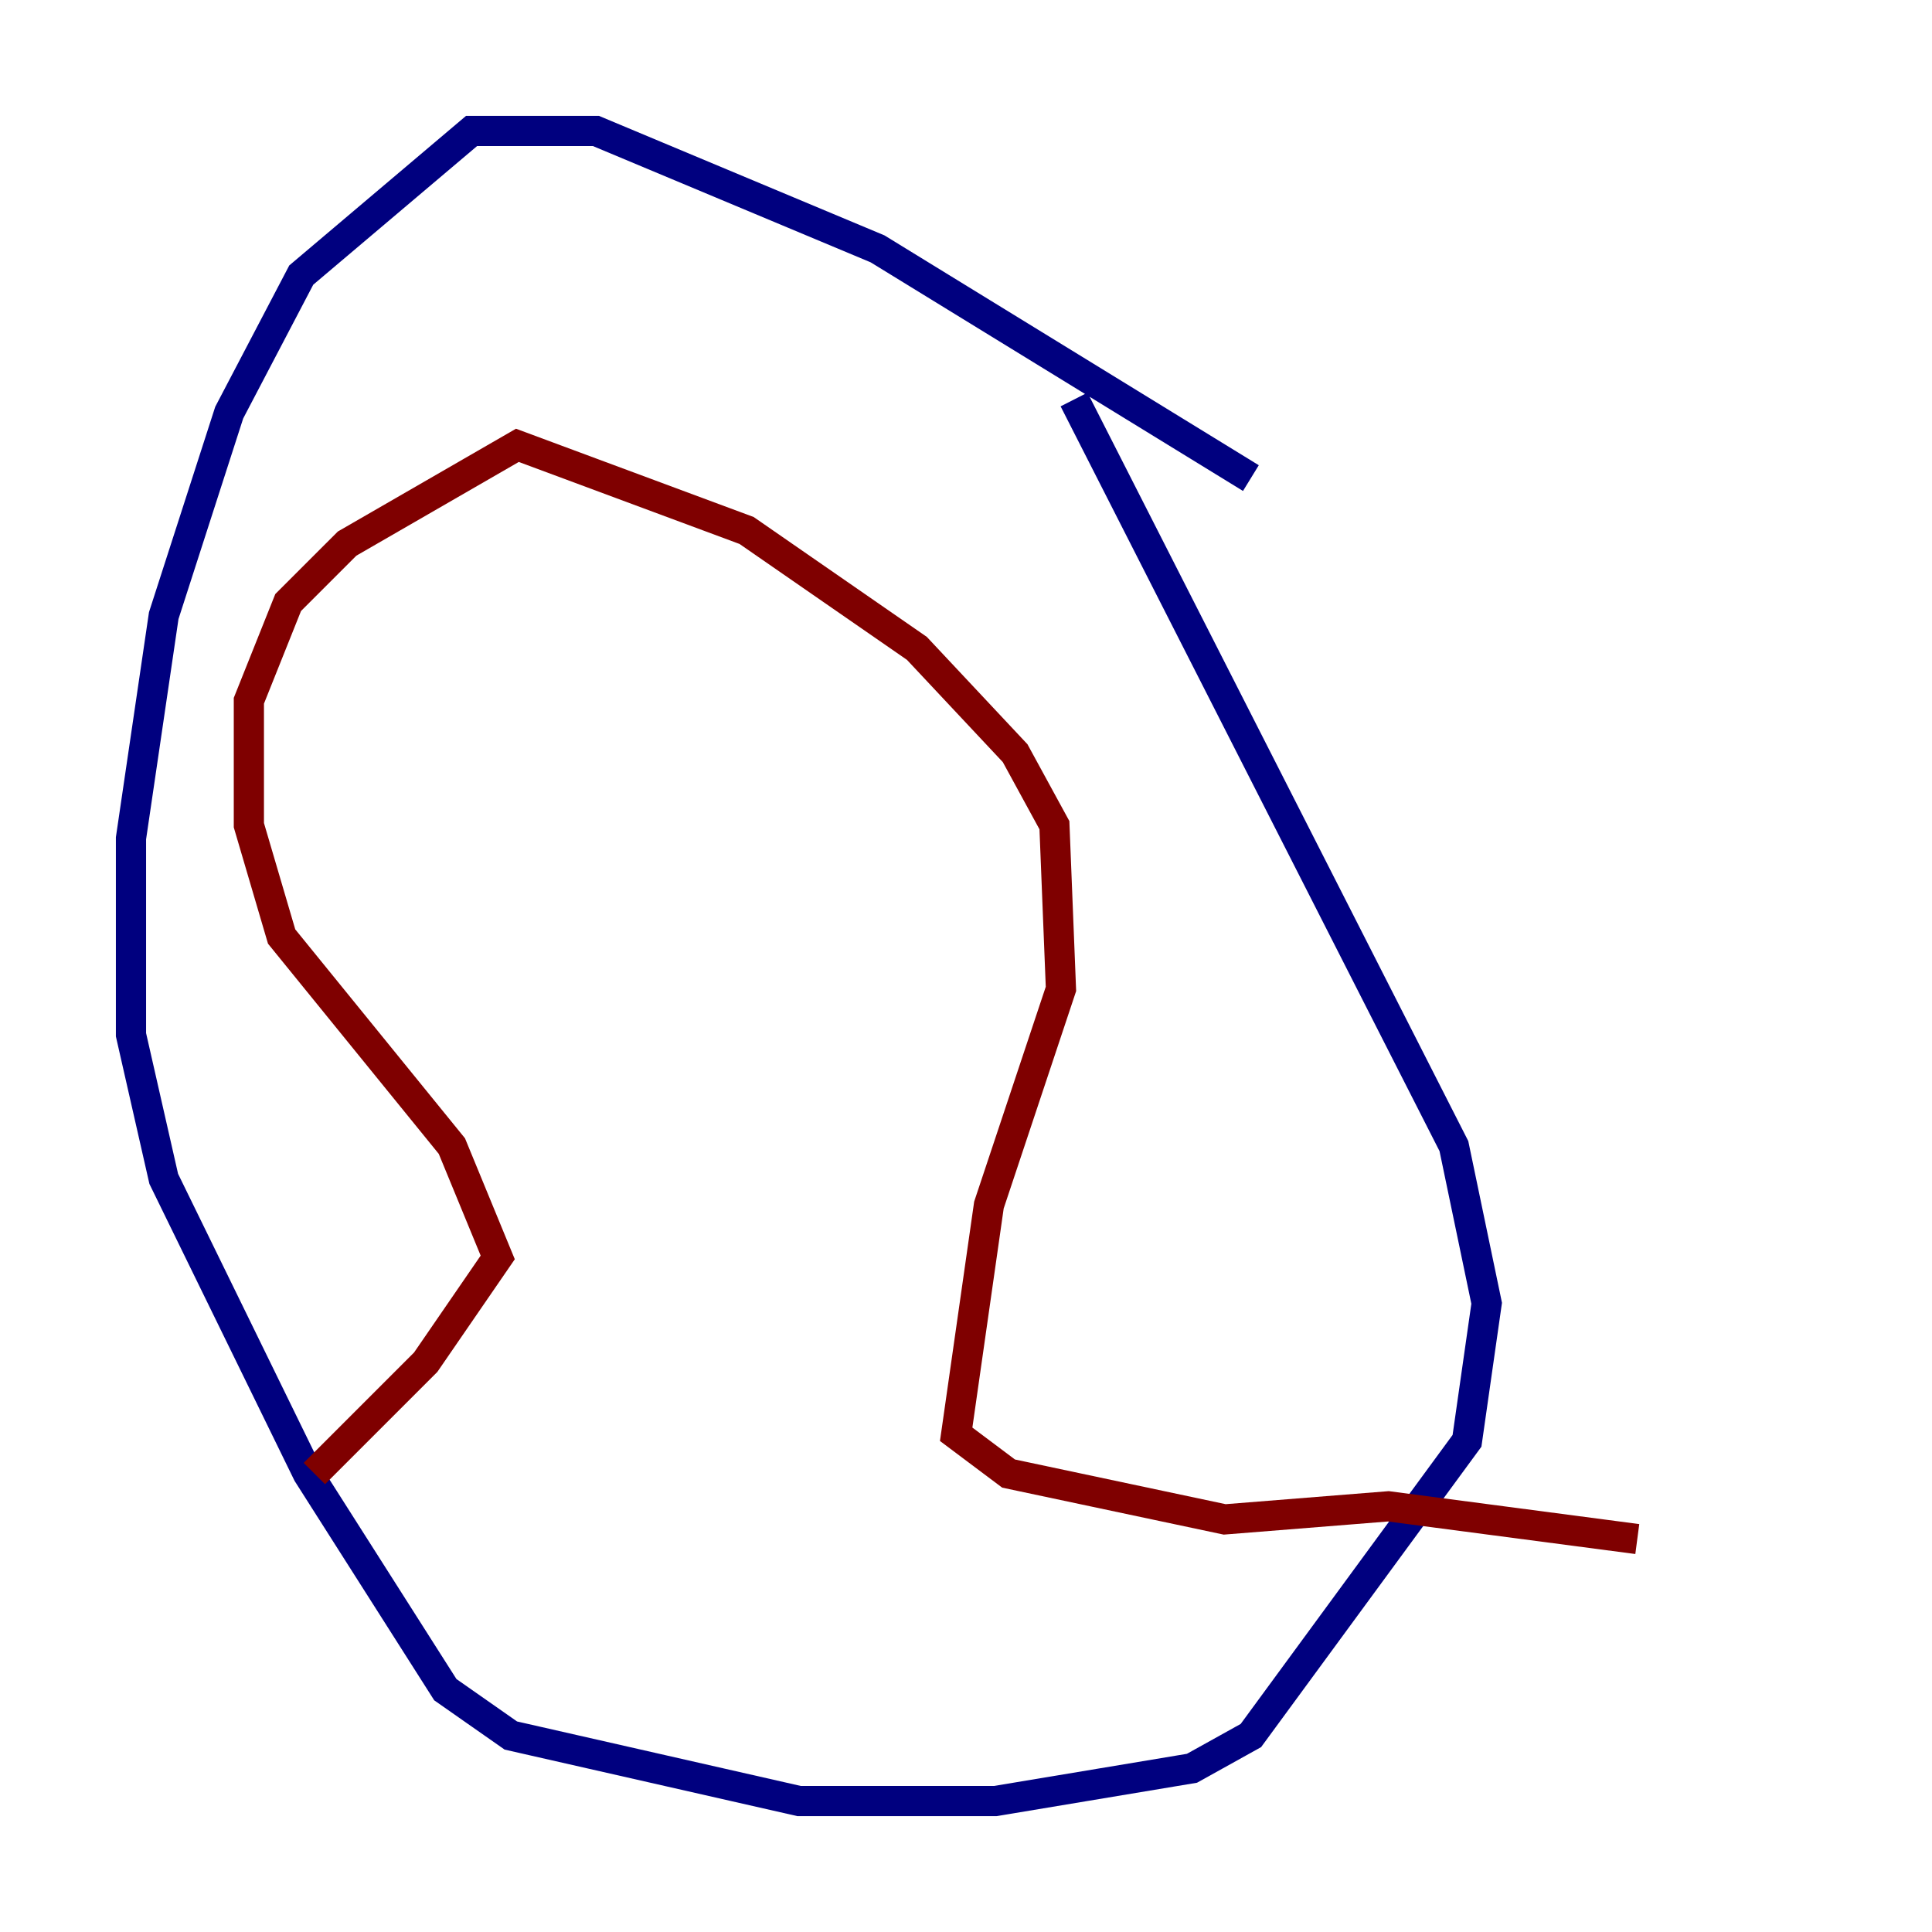 <?xml version="1.0" encoding="utf-8" ?>
<svg baseProfile="tiny" height="128" version="1.2" viewBox="0,0,128,128" width="128" xmlns="http://www.w3.org/2000/svg" xmlns:ev="http://www.w3.org/2001/xml-events" xmlns:xlink="http://www.w3.org/1999/xlink"><defs /><polyline fill="none" points="82.875,31.675 58.142,16.488 39.485,8.678 31.241,8.678 19.959,18.224 15.186,27.336 10.848,40.786 8.678,55.539 8.678,68.556 10.848,78.102 20.393,97.627 29.505,111.946 33.844,114.983 52.936,119.322 65.953,119.322 78.969,117.153 82.875,114.983 97.193,95.458 98.495,86.346 96.325,75.932 71.159,26.468" stroke="#00007f" stroke-width="2" /><polyline fill="none" points="20.827,97.627 28.203,90.251 32.976,83.308 29.939,75.932 18.658,62.047 16.488,54.671 16.488,46.427 19.091,39.919 22.997,36.014 34.278,29.505 49.464,35.146 60.746,42.956 67.254,49.898 69.858,54.671 70.291,65.519 65.519,79.837 63.349,95.024 66.82,97.627 81.139,100.664 91.986,99.797 108.475,101.966" stroke="#7f0000" stroke-width="2" /></svg>